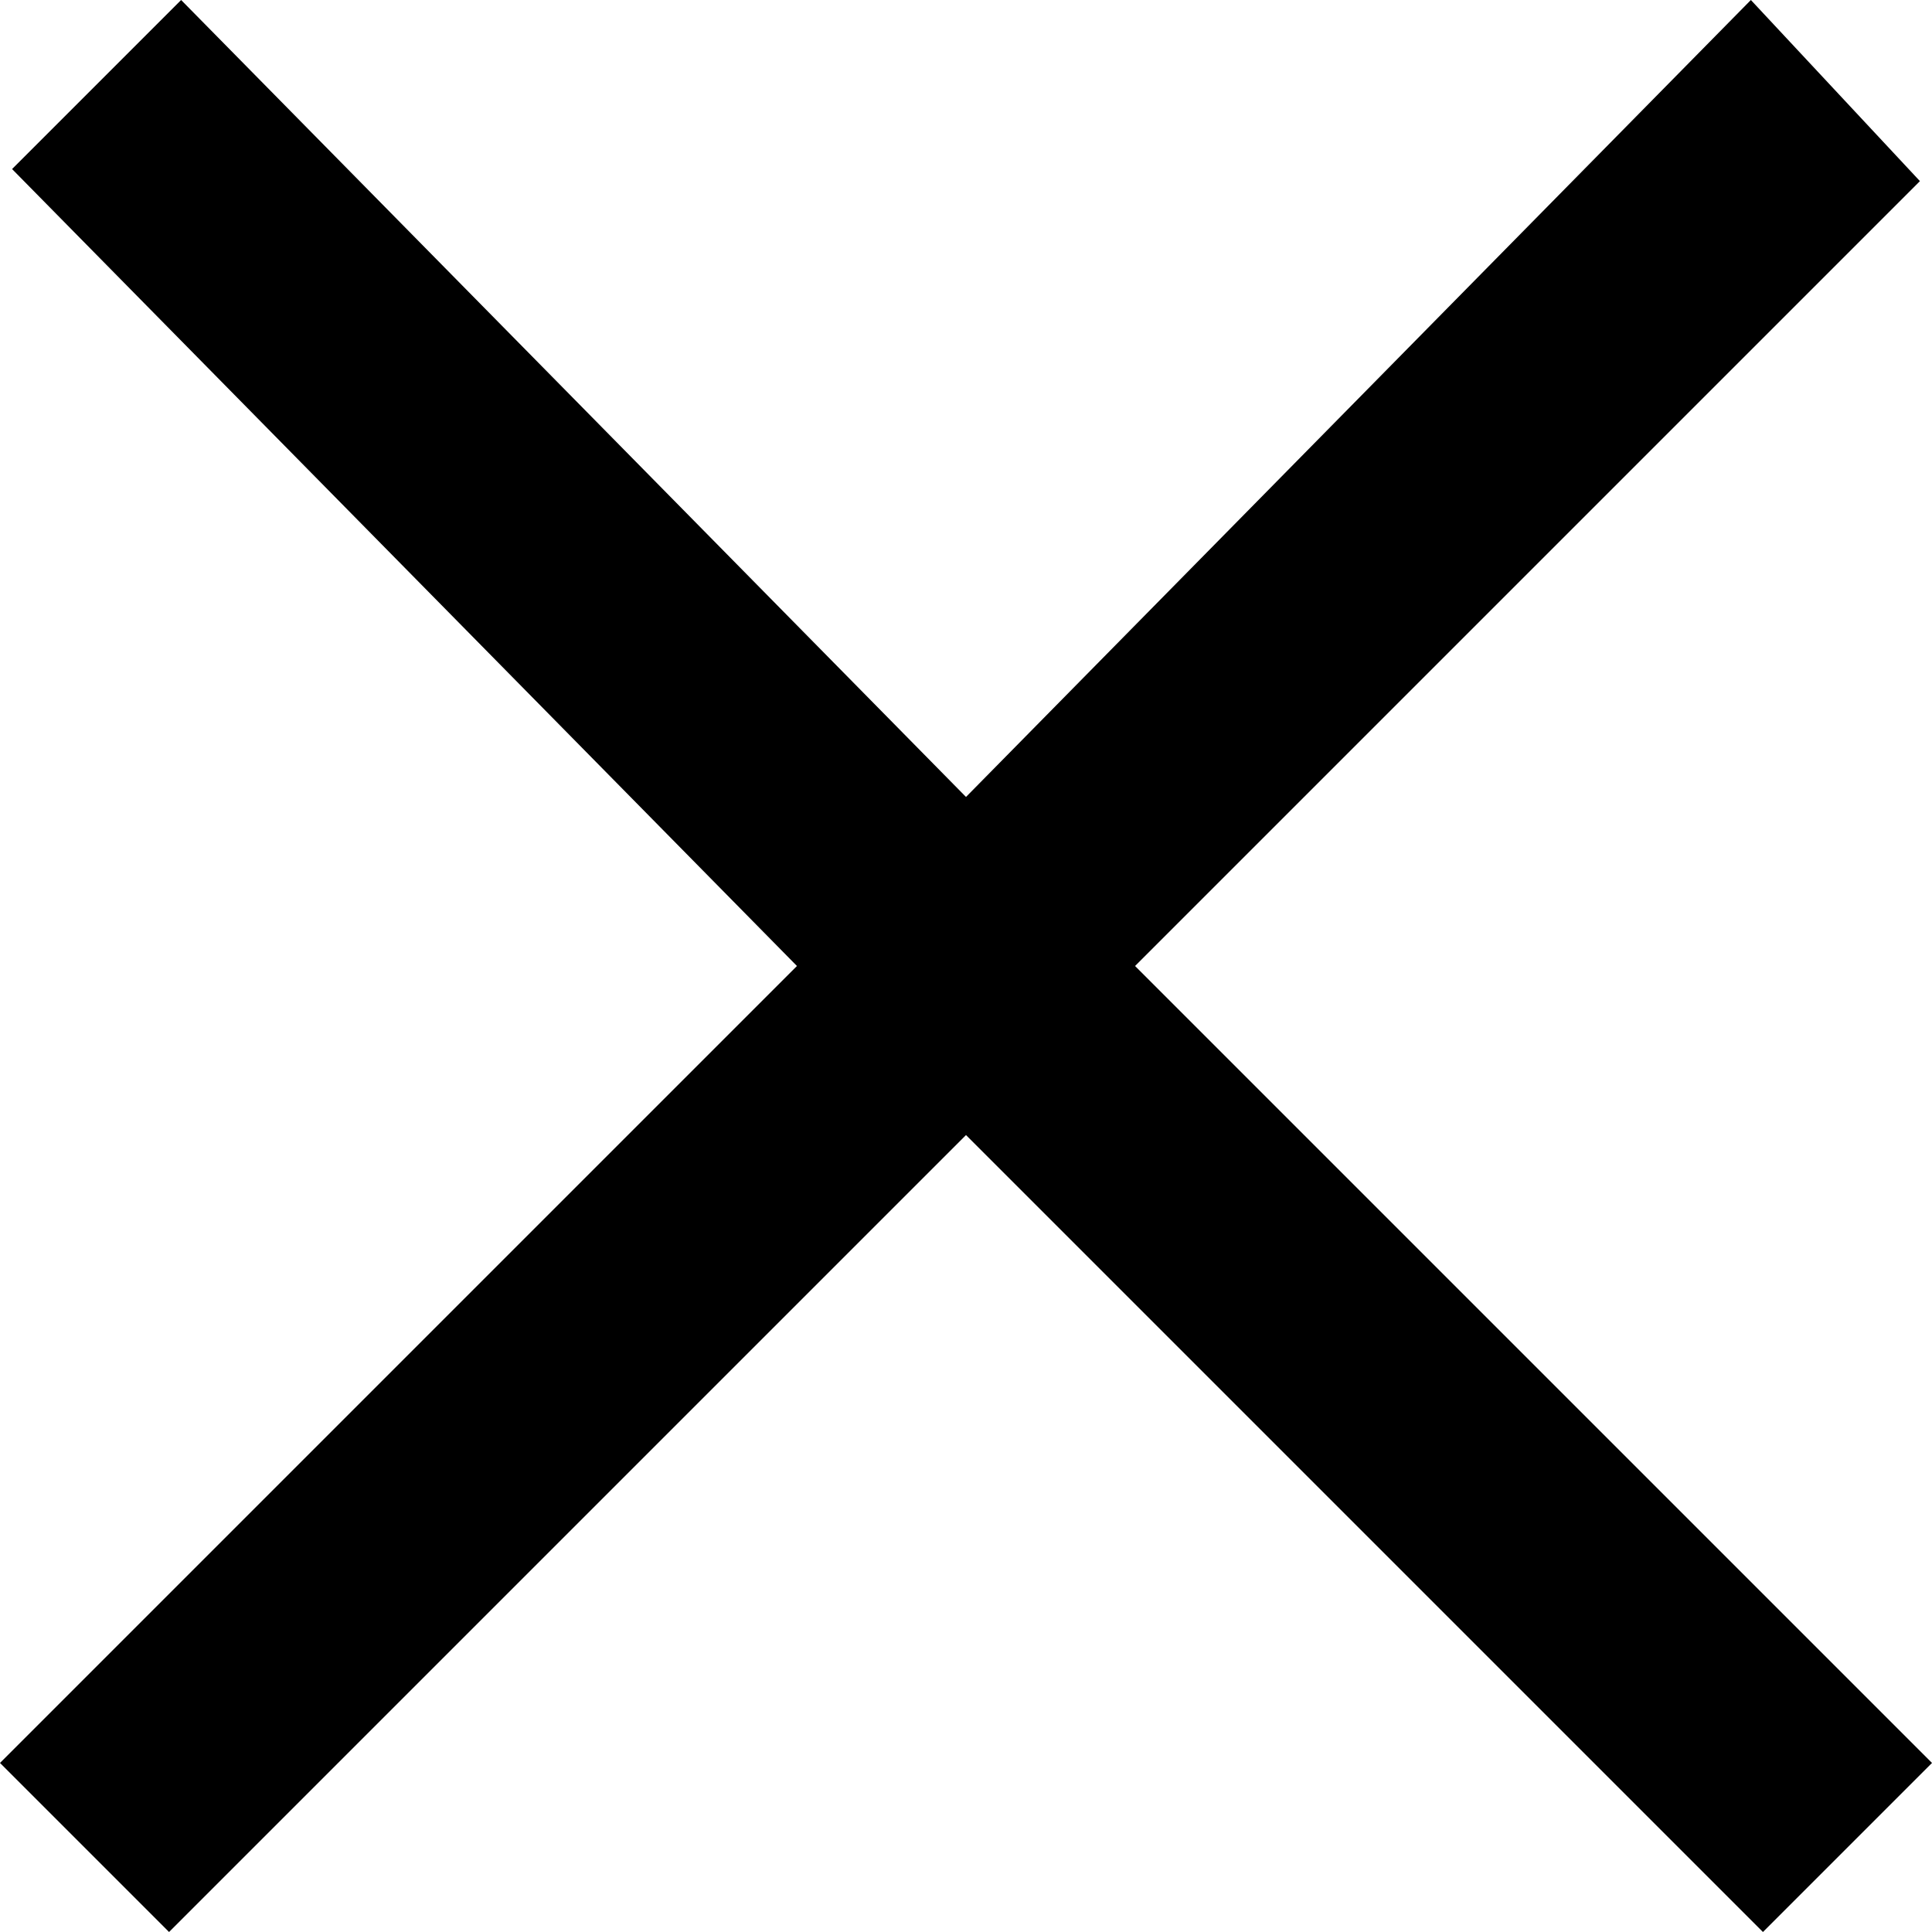 <svg xmlns="http://www.w3.org/2000/svg" width="16" height="16" viewBox="0 0 16 16" fill="currentColor"><path d="M9.4 8l6.5-6.5L14.5 0 8 6.6 1.5 0 .1 1.4 6.6 8 0 14.6 1.4 16 8 9.4l6.6 6.6 1.4-1.4L9.4 8z"/></svg>
